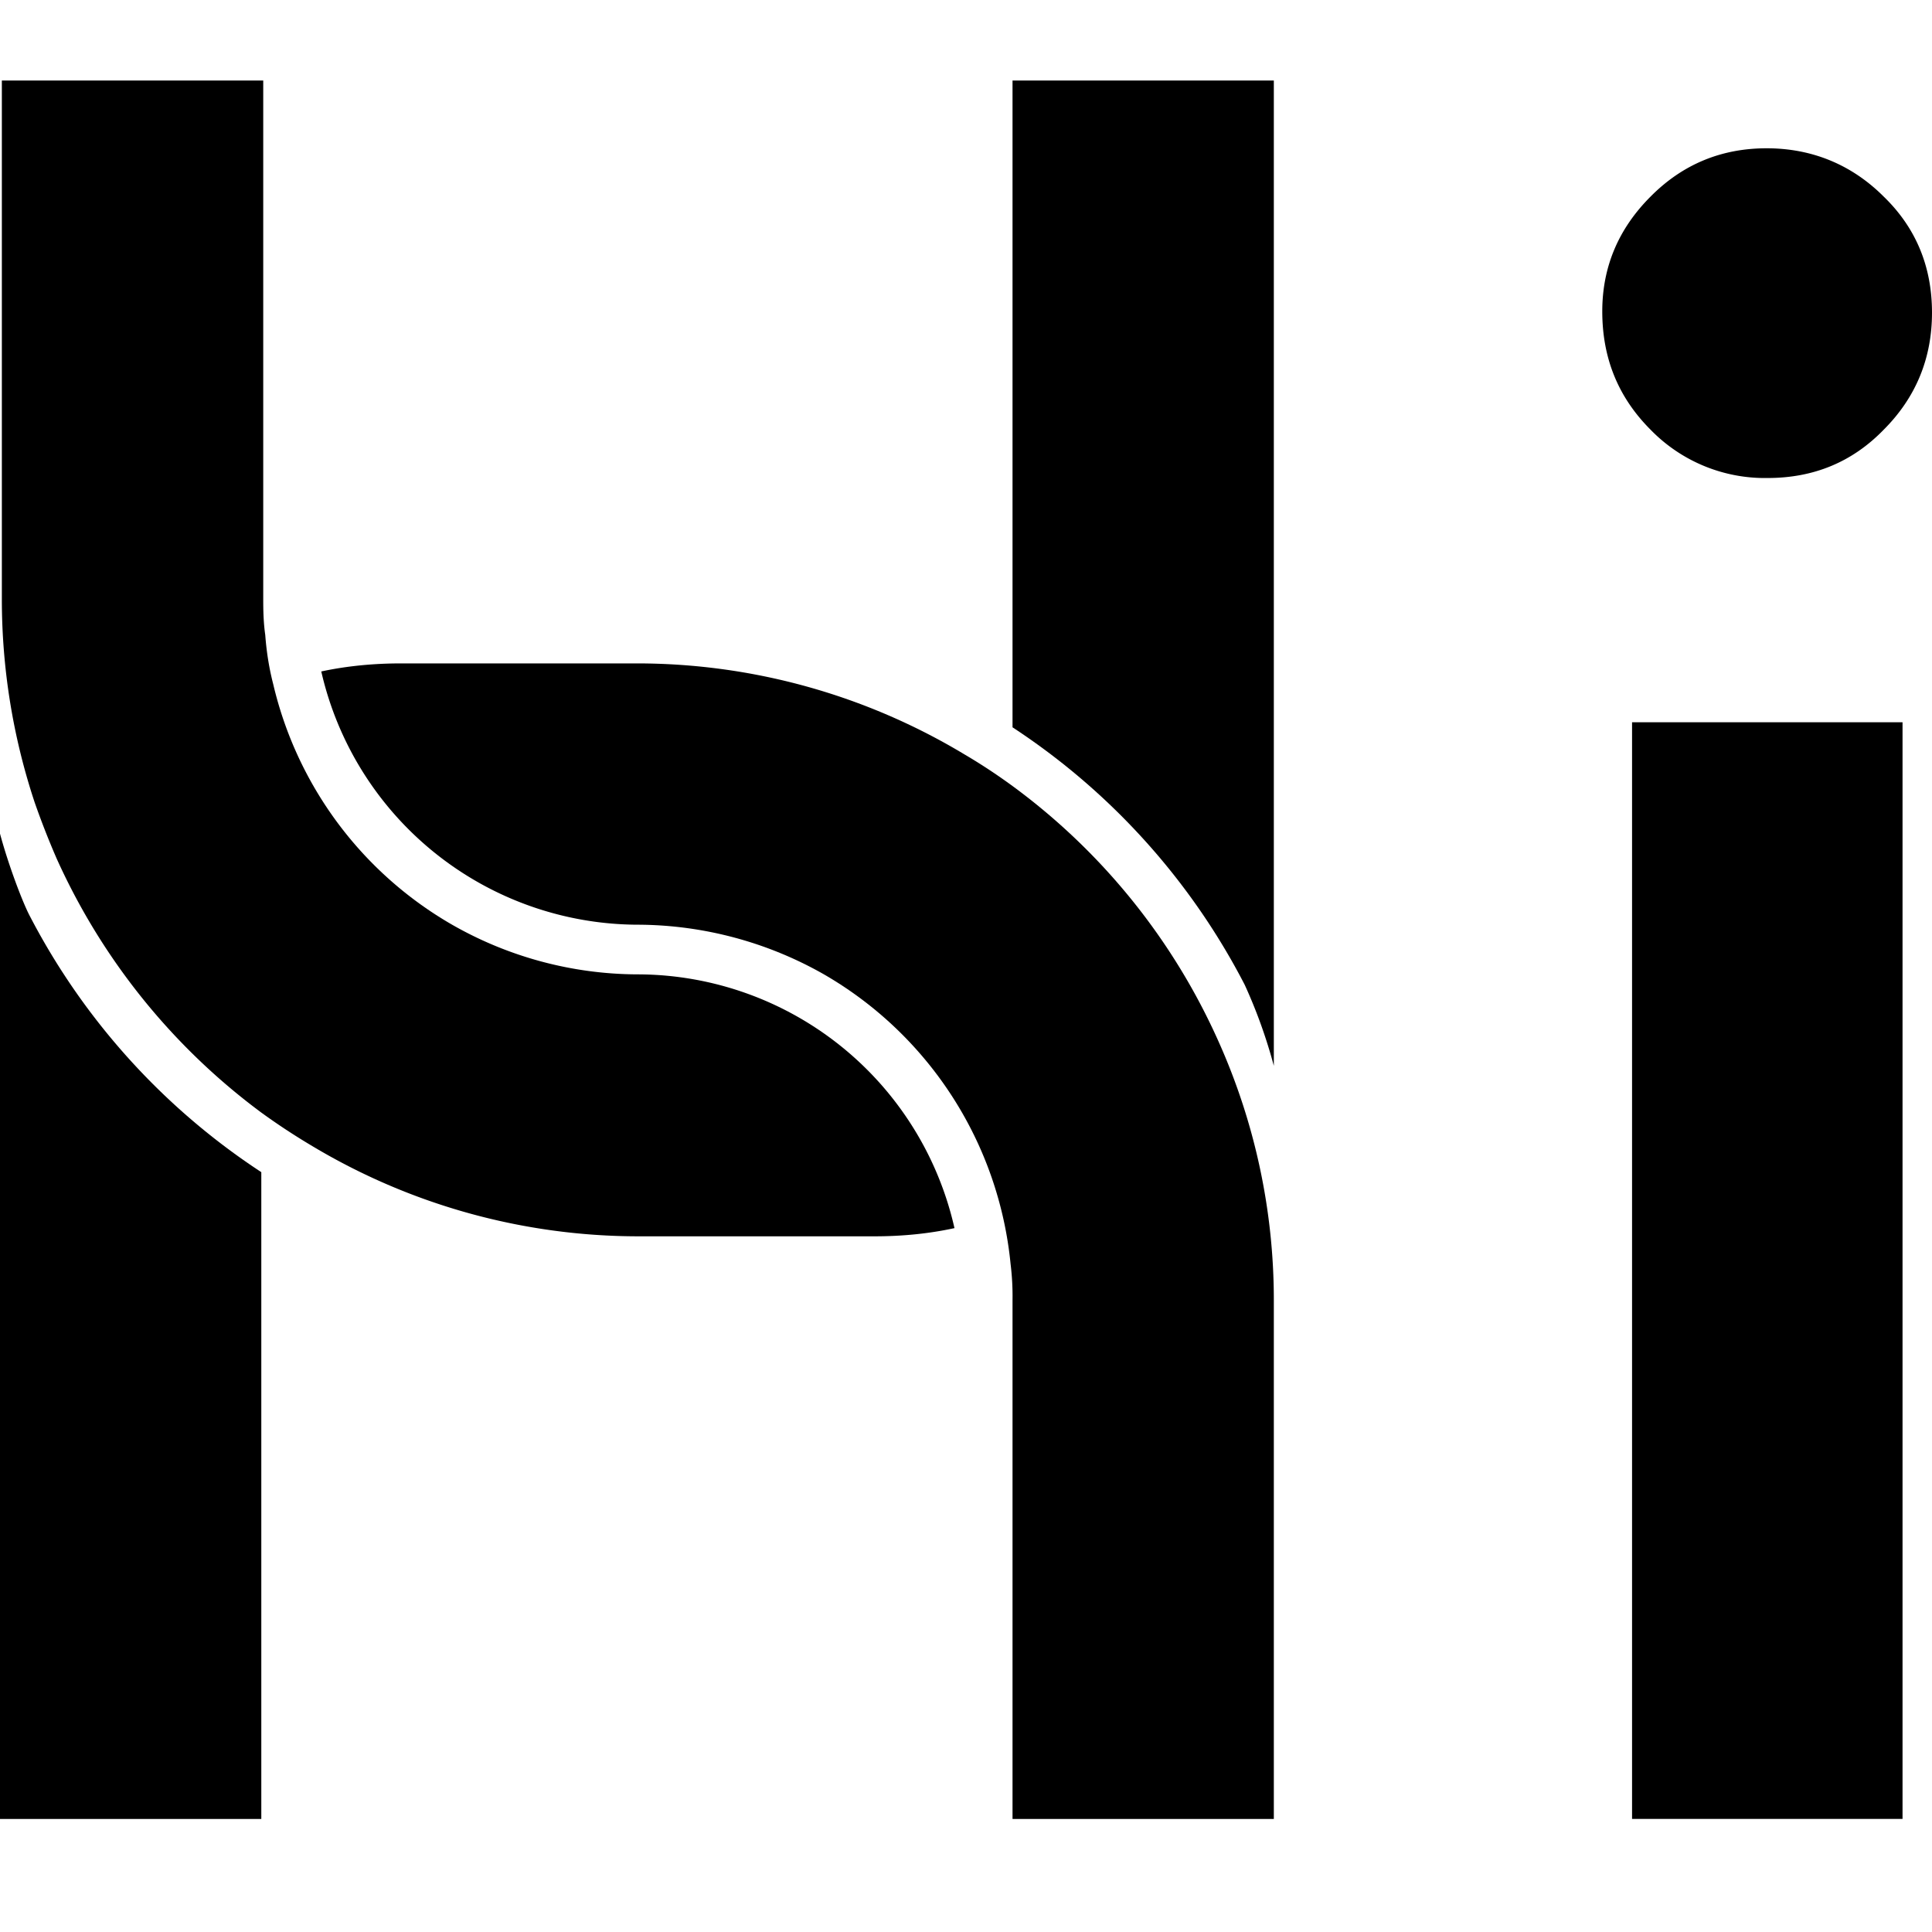 <svg fill="currentColor" fill-rule="evenodd" height="1em" style="flex:none;line-height:1" viewBox="0 0 24 24" width="1em" xmlns="http://www.w3.org/2000/svg"><title>Higress</title><path d="M11.853 15.257c-.318.069-.648.101-.99.101H7.933a7.89 7.89 0 01-4.072-1.132 8.15 8.15 0 01-.616-.406 8.033 8.033 0 01-2.541-3.154c-.1-.23-.19-.46-.274-.7a8.007 8.007 0 01-.407-2.522V1H3.27v6.444c0 .153.004.298.025.443.016.214.048.415.1.616a4.681 4.681 0 002.223 2.985 4.667 4.667 0 002.296.616h.024a4.043 4.043 0 013.919 3.153h-.004z"></path><path d="M3.246 14.557v8.039H0v-12.24c.105.39.274.834.362 1.007a8.474 8.474 0 002.884 3.198v-.004z"></path><path d="M15.824 16.151v6.445h-3.246V16.15a3.26 3.26 0 00-.024-.447 4.683 4.683 0 00-2.32-3.6 4.706 4.706 0 00-2.3-.616H7.91a4.047 4.047 0 01-3.919-3.146c.318-.068.649-.1.991-.1H7.91a7.89 7.89 0 014.072 1.131c.213.125.419.262.616.407a7.959 7.959 0 012.537 3.154 7.849 7.849 0 01.689 3.218z"></path><path d="M19.904 3.868c0-.552.201-1.027.6-1.426.399-.403.882-.6 1.442-.6.56 0 1.055.201 1.454.6.403.39.6.874.6 1.442s-.201 1.055-.6 1.454c-.39.402-.87.6-1.442.6a1.979 1.979 0 01-1.454-.6c-.403-.403-.6-.89-.6-1.47zm3.73 5.107v13.62h-3.36V8.972h3.36v.004z"></path><path d="M12.578 9.039V1h3.246v12.24a6.393 6.393 0 00-.362-1.007 8.474 8.474 0 00-2.884-3.198v.004z"></path></svg>